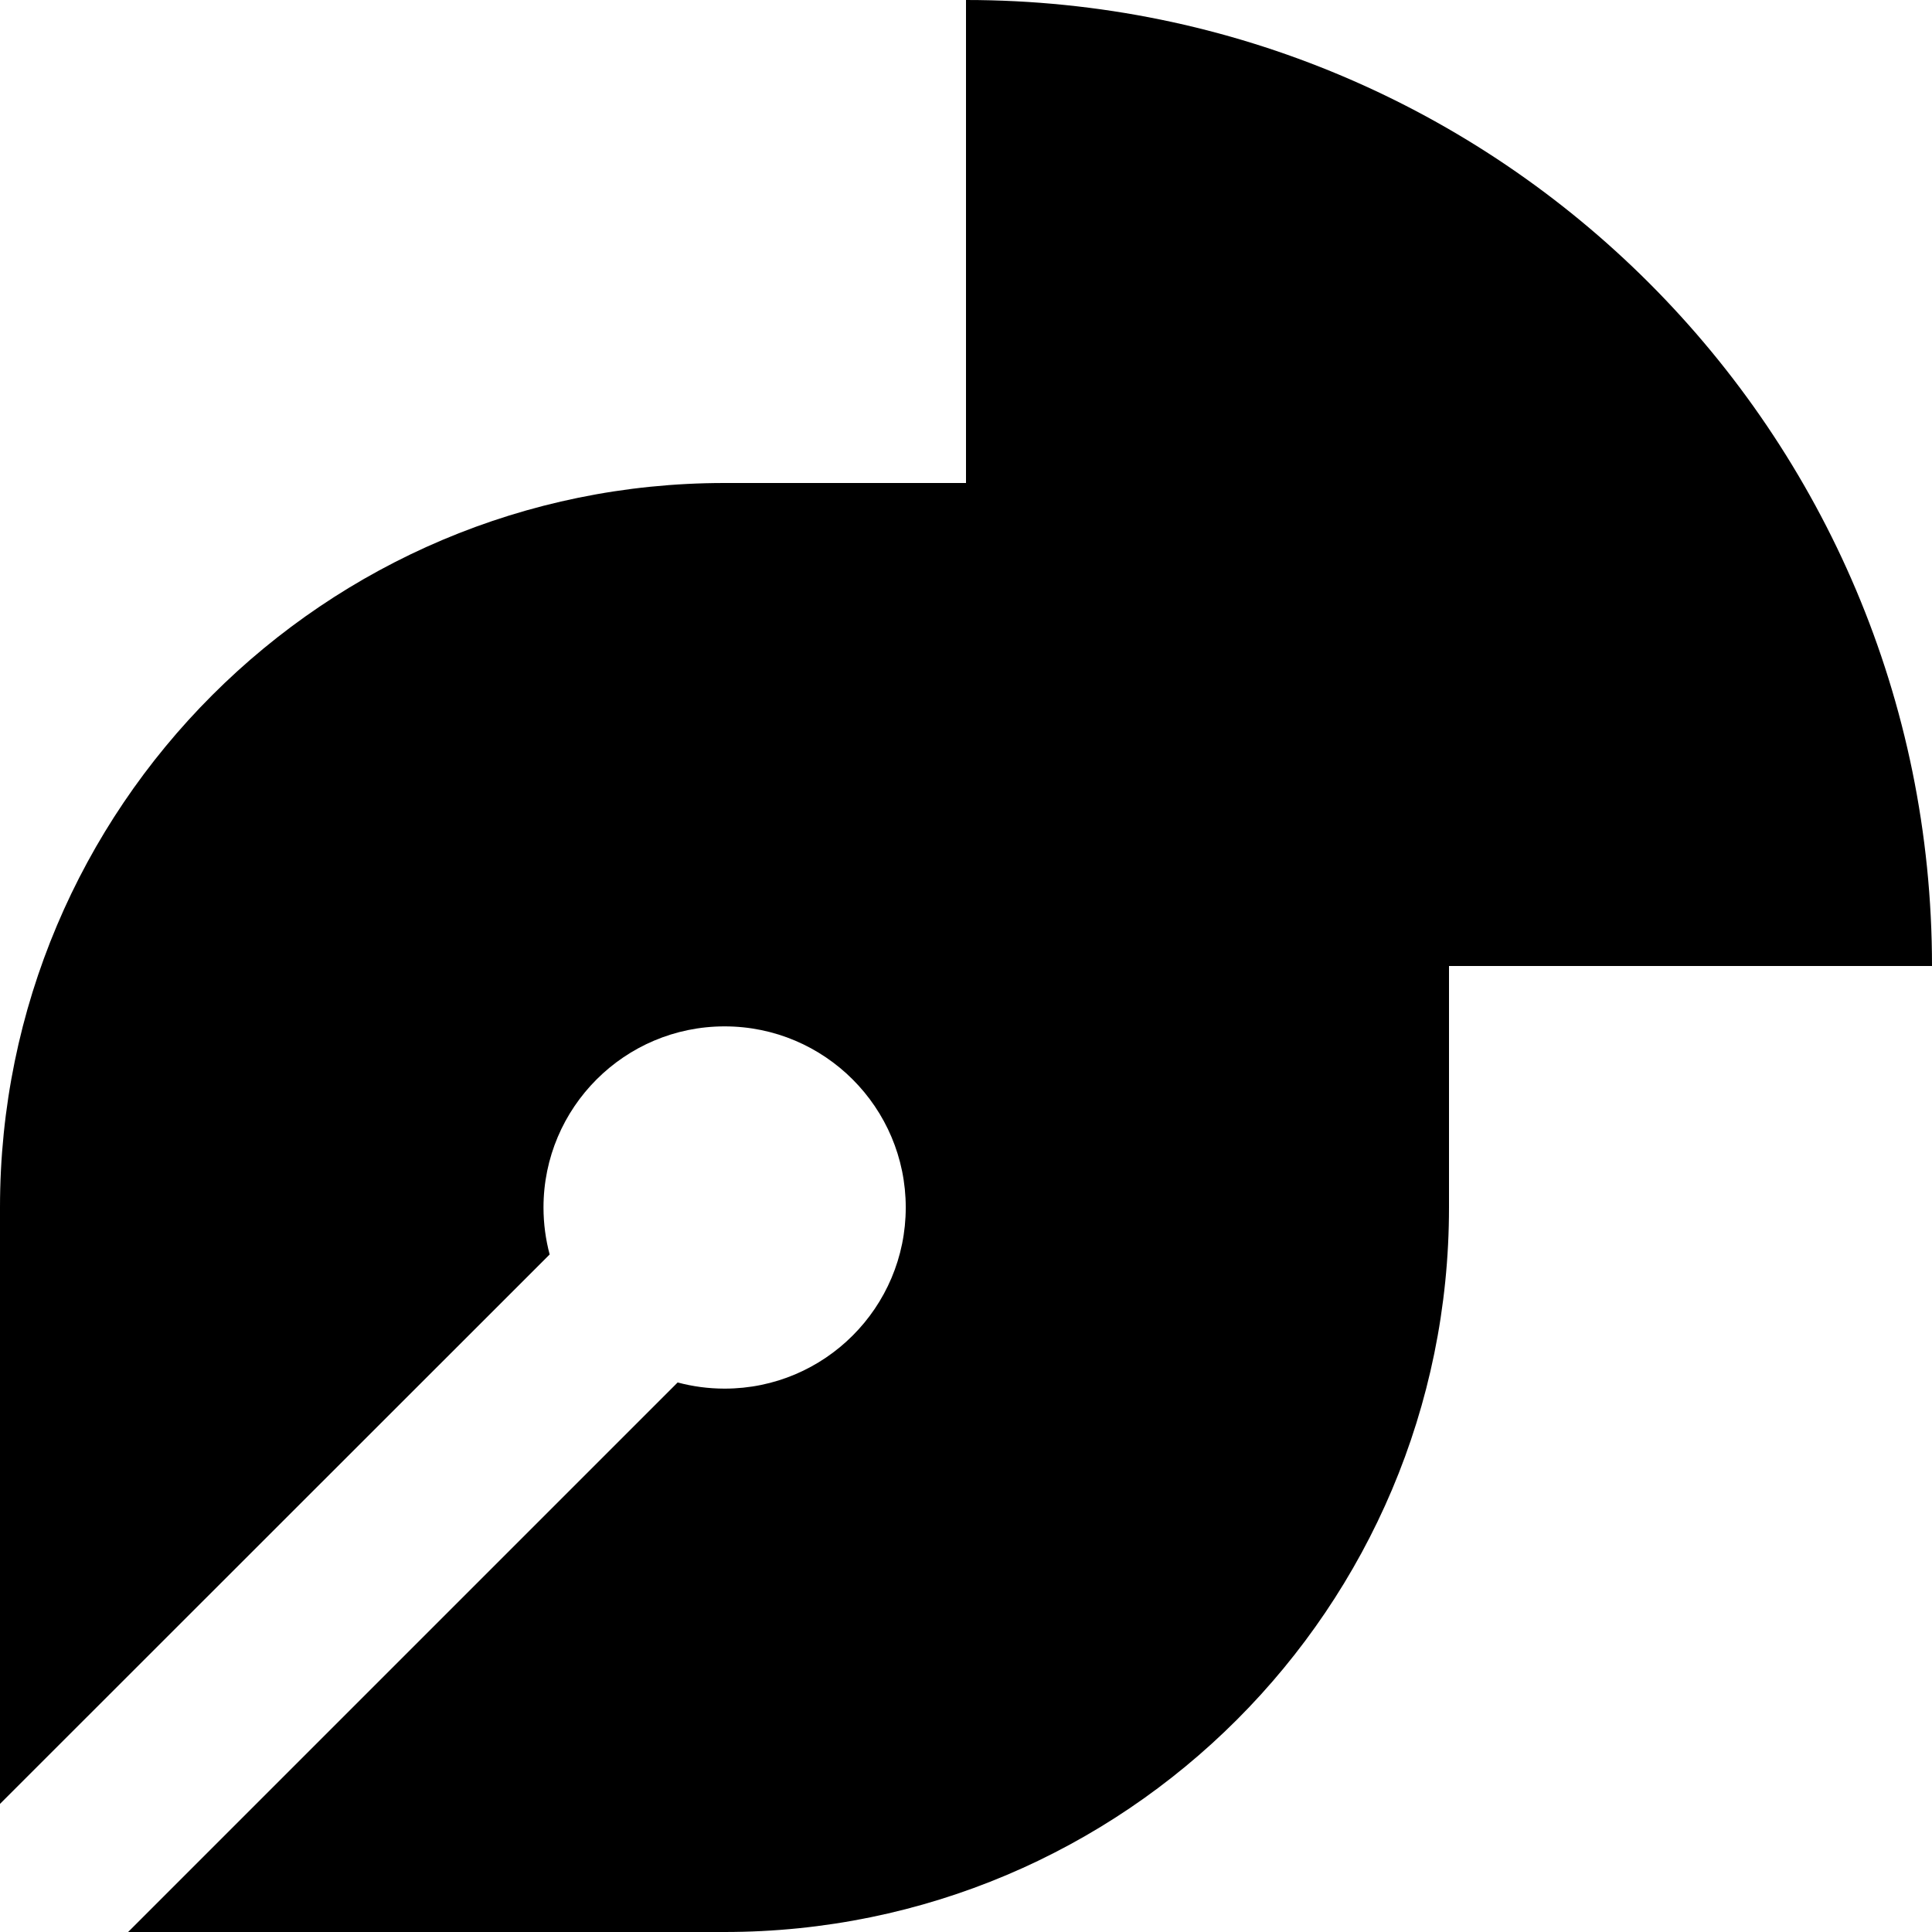 <svg xmlns="http://www.w3.org/2000/svg" fill="none" viewBox="0 0 16 16" id="Pen-Tool--Streamline-Block-Free">
  <desc>
    Pen Tool Streamline Icon: https://streamlinehq.com
  </desc>
  <path fill="#000000" d="M8 0c4.418 0 8 3.582 8 8h-4v2c0 3.314 -2.686 6 -6 6H1.061l4.551 -4.551c0.124 0.033 0.254 0.051 0.389 0.051 0.828 0 1.5 -0.672 1.5 -1.5 0 -0.828 -0.672 -1.5 -1.5 -1.5s-1.5 0.672 -1.5 1.5c0 0.134 0.018 0.265 0.051 0.389L0 14.939V10c0 -3.314 2.686 -6 6 -6h2V0Z" stroke-width="1"></path>
</svg>